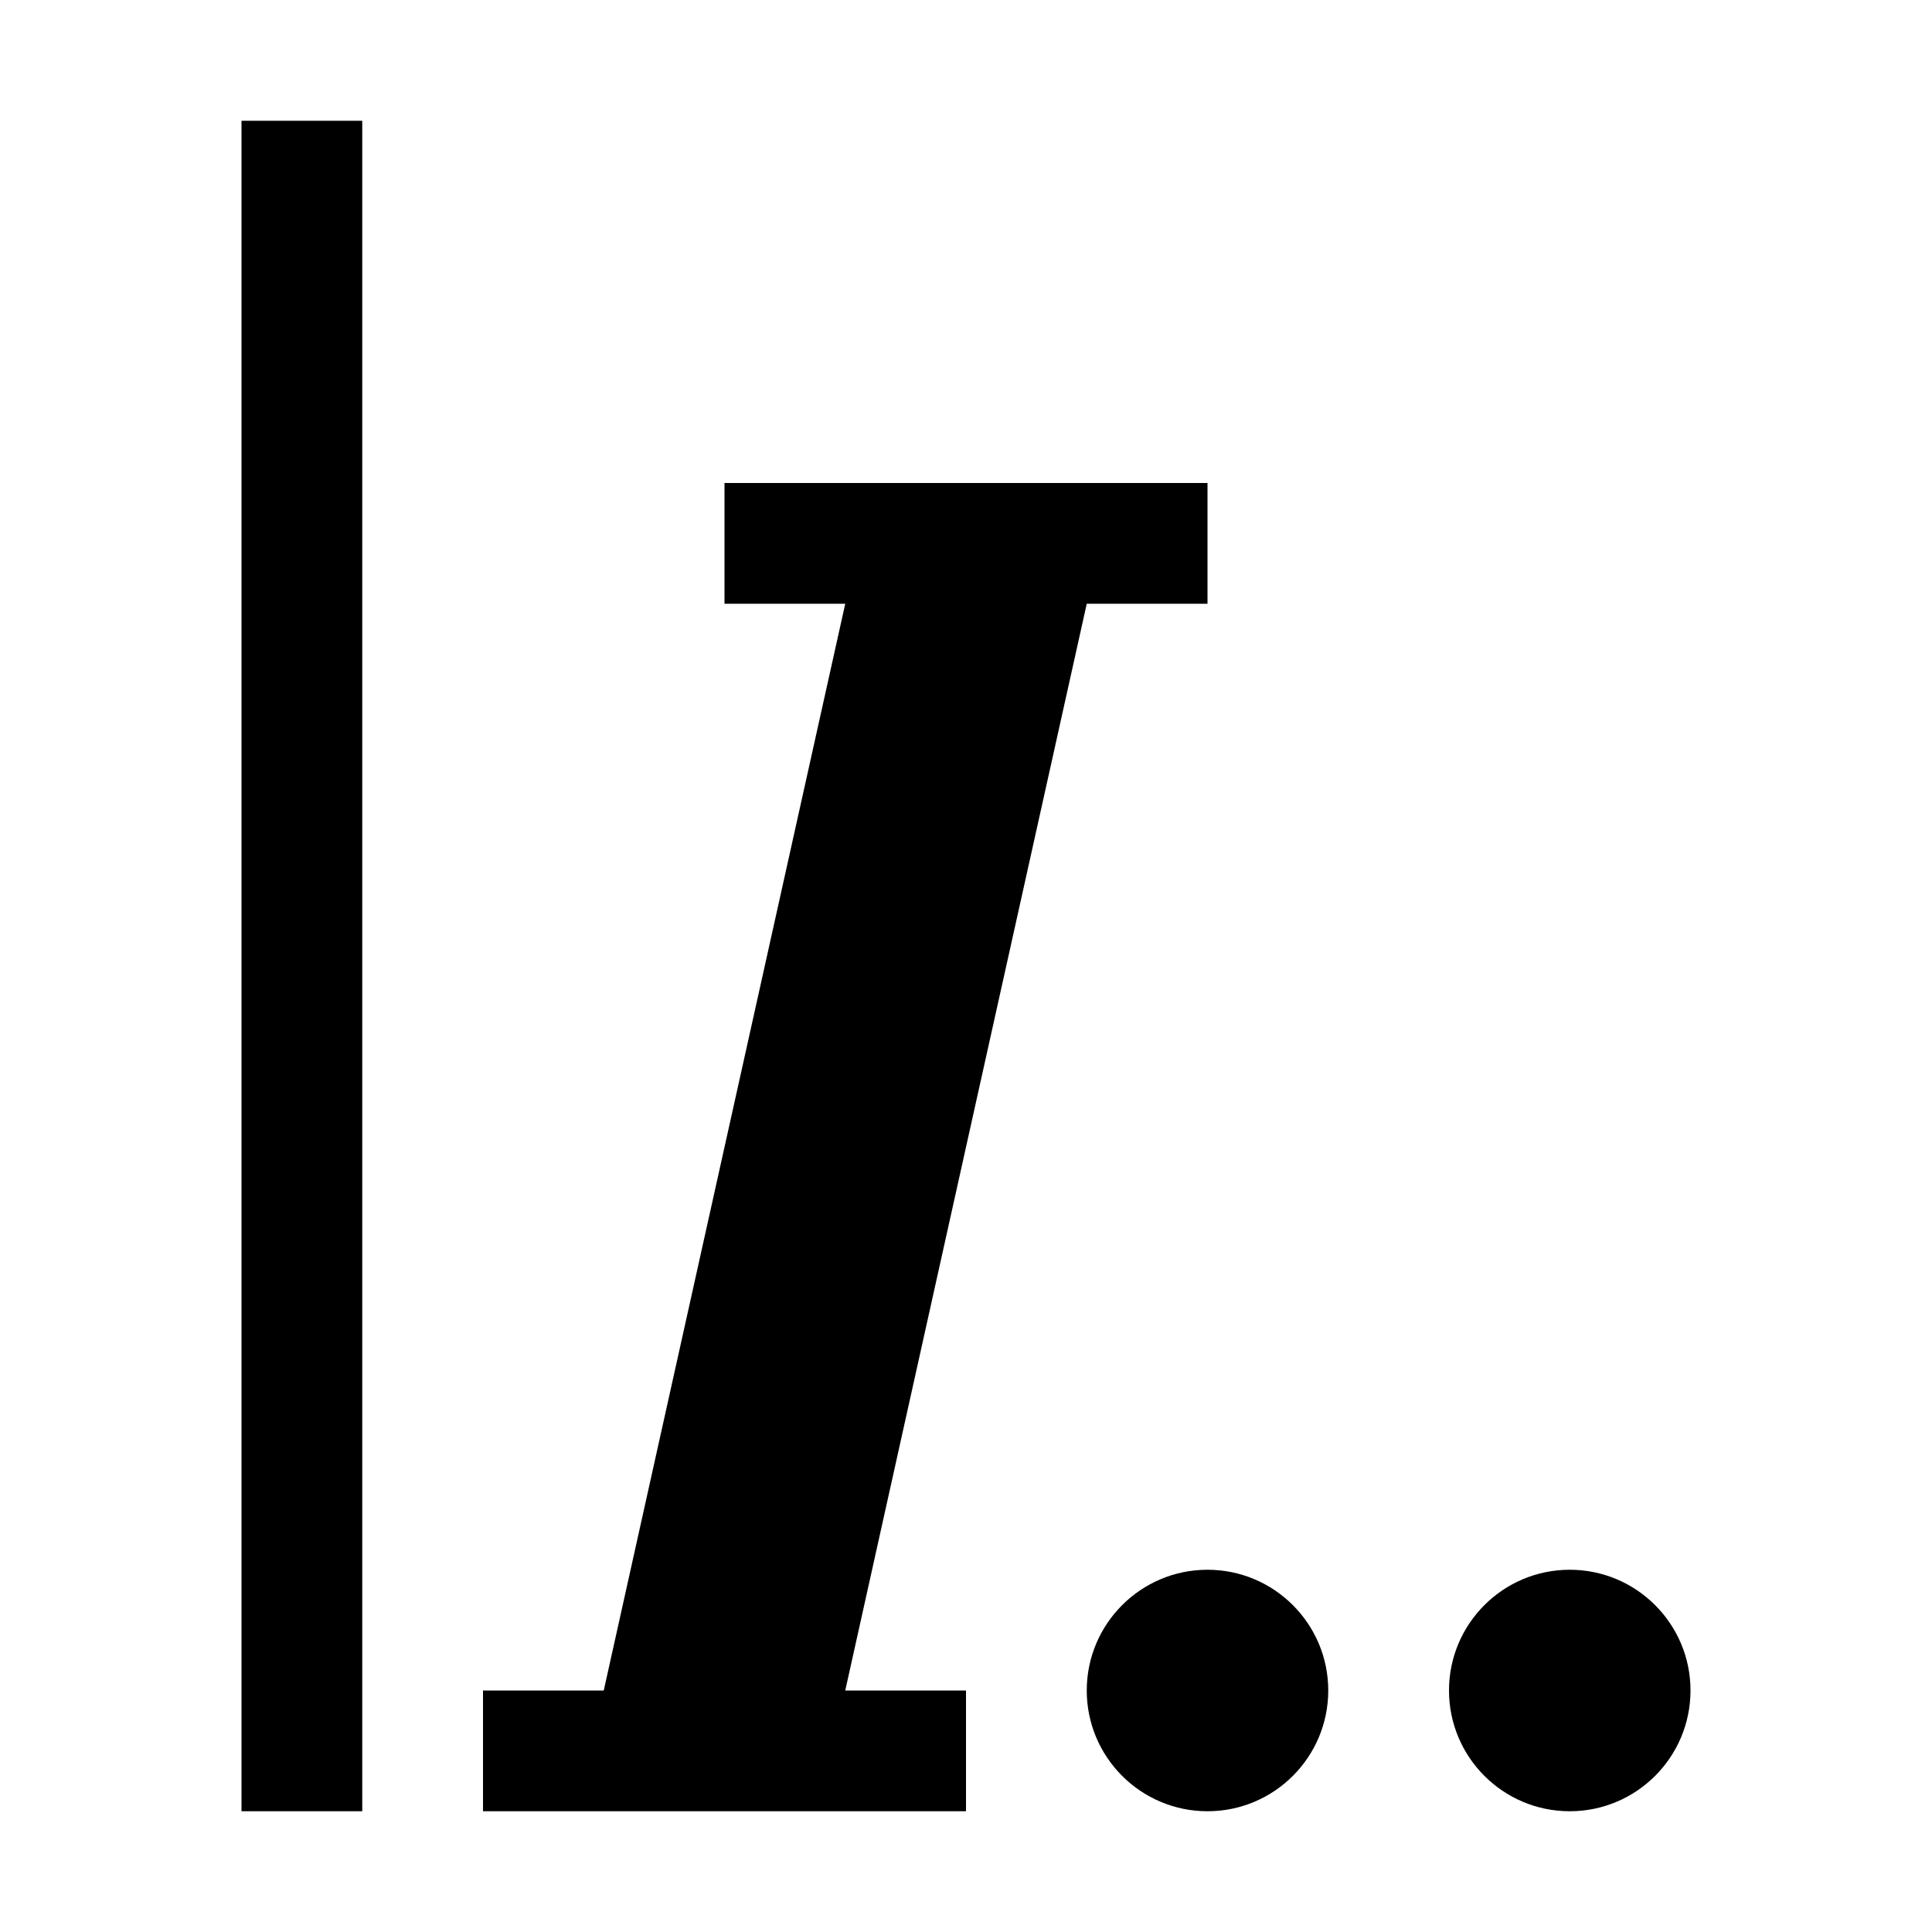 <!-- Generated by IcoMoon.io -->
<svg version="1.1" xmlns="http://www.w3.org/2000/svg" width="16" height="16" viewBox="0 0 16 16">
<title>Edit</title>
<path d="M2 1v14h1v-14h-1zM6 4v1h1l-2 9h-1v1h4v-1h-1l2-9h1v-1h-4zM10 13c-0.552 0-1 0.448-1 1v0c0 0.552 0.448 1 1 1v0c0.552 0 1-0.448 1-1v0c0-0.552-0.448-1-1-1v0zM13 13c-0.552 0-1 0.448-1 1v0c0 0.552 0.448 1 1 1v0c0.552 0 1-0.448 1-1v0c0-0.552-0.448-1-1-1v0z"></path>
</svg>
